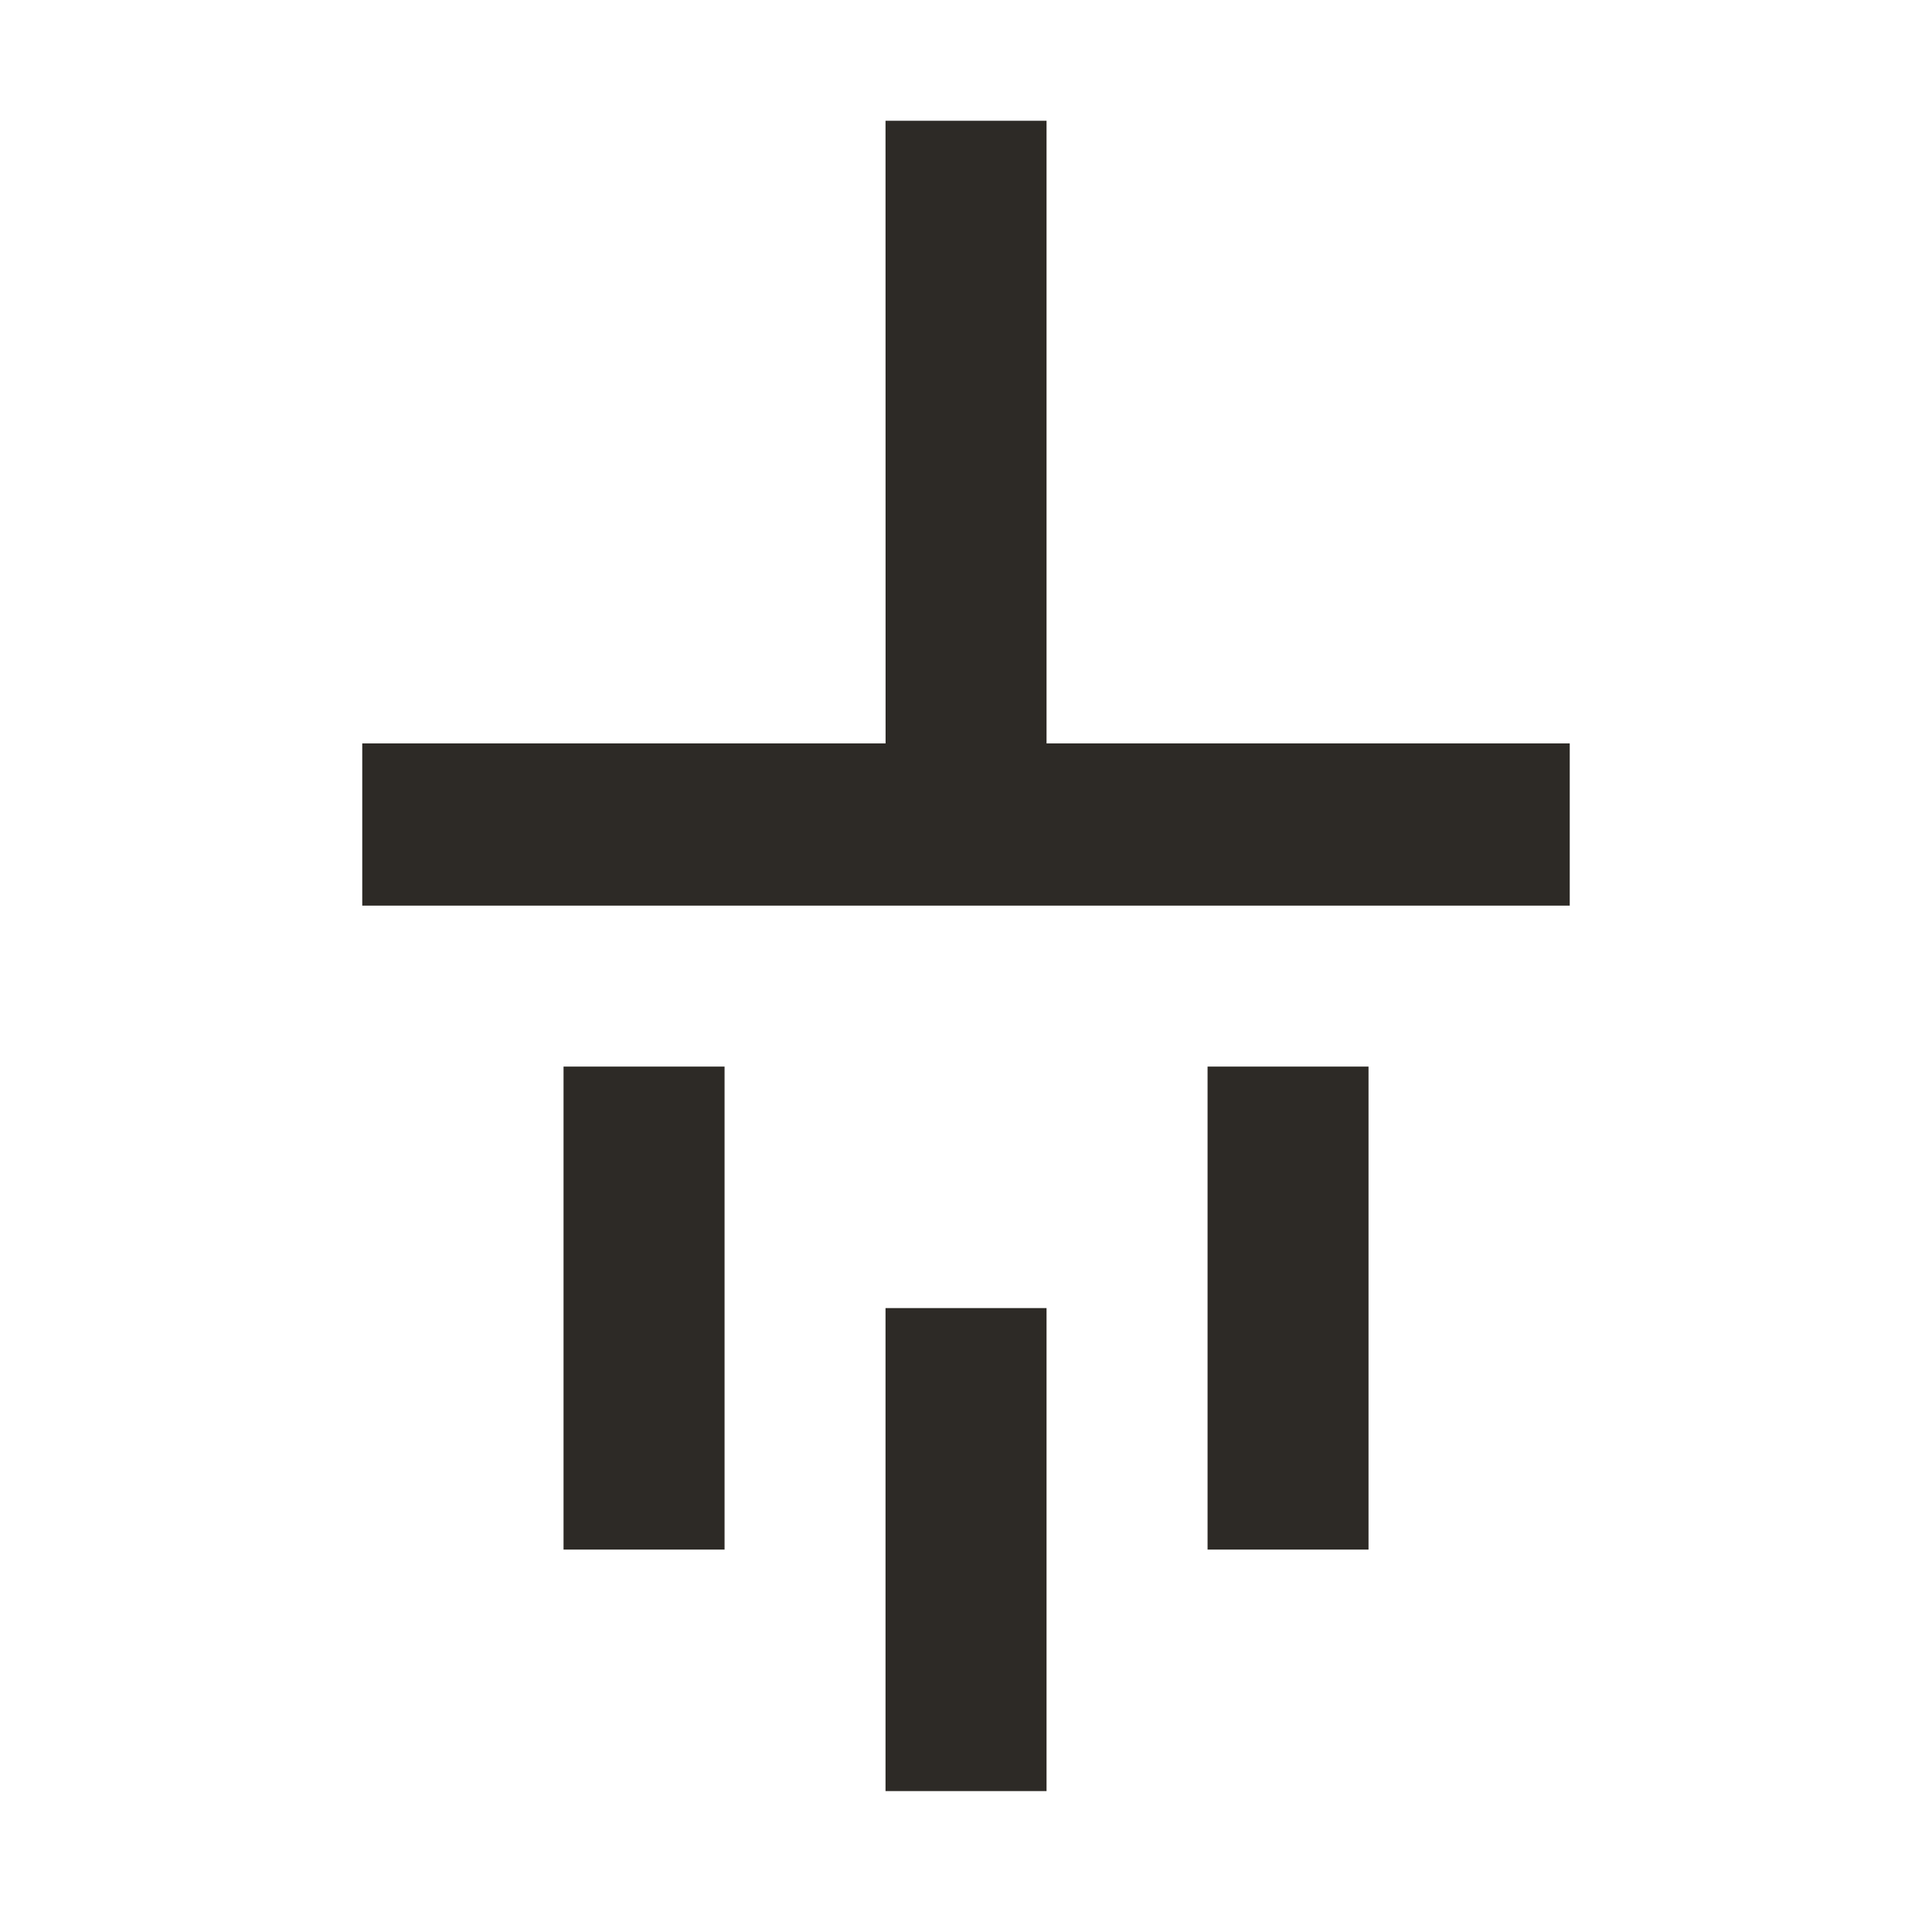 <svg width="32" height="32" viewBox="0 0 32 32" fill="none" xmlns="http://www.w3.org/2000/svg">
<g clip-path="url(#clip0_513_4680)">
<path d="M9.334 17.666H12.001V25.666H9.334V17.666ZM20.001 17.666H22.667V25.666H20.001V17.666ZM14.667 21.666H17.334V29.666H14.667V21.666Z" fill="#2D2A26"/>
<path d="M17.334 2H14.667L14.668 12.5H17.334L17.334 2Z" fill="#2D2A26"/>
<path d="M6 12.313L26 12.313V15H6V12.313Z" fill="#2D2A26"/>
</g>
<defs>
<clipPath id="clip0_513_4680">
<rect width="32" height="32" fill="white"/>
</clipPath>
</defs>
</svg>
